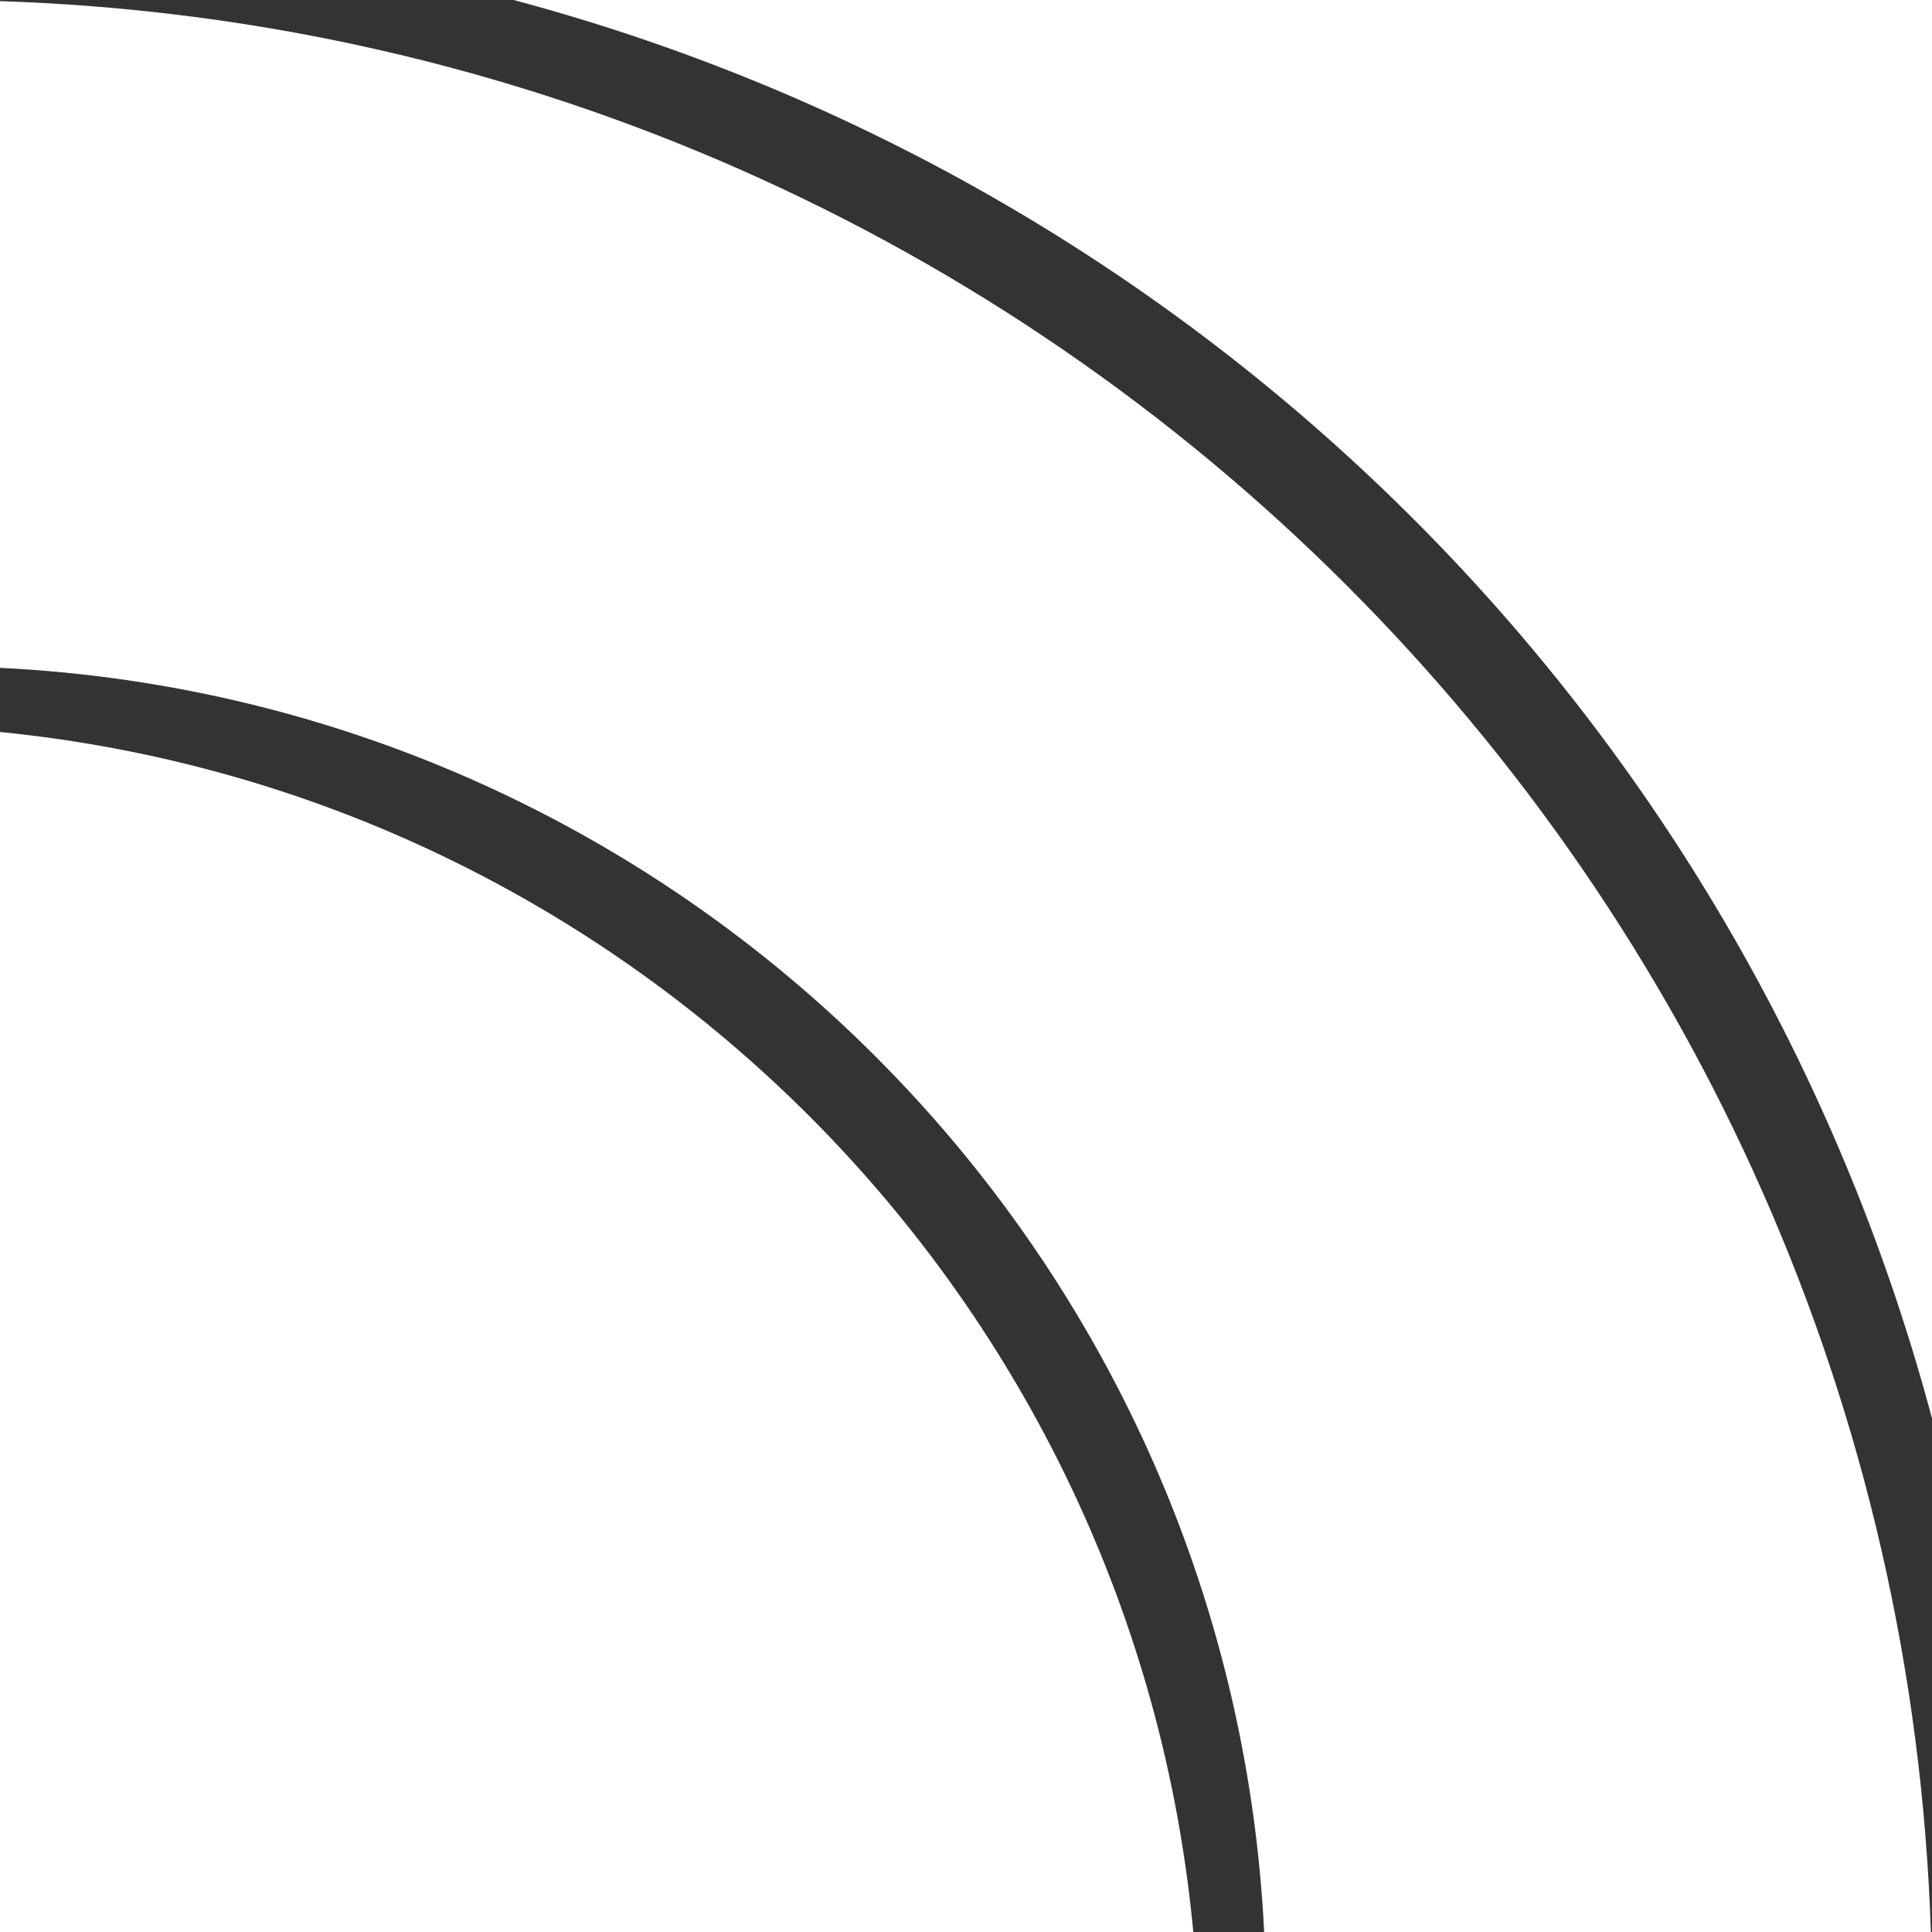 <svg xmlns="http://www.w3.org/2000/svg" viewBox="0 0 359.59 359.59"><rect x="0" y="0" width="359.59" height="359.59" fill="#333333" stroke="none"/><defs><style>.cls-1{fill:#fff;}</style></defs><g id="Layer_2" data-name="Layer 2"><g id="Layer_6" data-name="Layer 6"><path class="cls-1" d="M359.59,0V264A372.66,372.66,0,0,0,95.59,0Z"/><path class="cls-1" d="M359.38,359.59H235.29C229,232.49,127.1,130.55,0,124.3V.21C195.6,6.61,353,164,359.38,359.59Z"/><path class="cls-1" d="M222.1,359.59H0V136.24C117.62,147.93,211.07,241.78,222.1,359.59Z"/></g></g></svg>